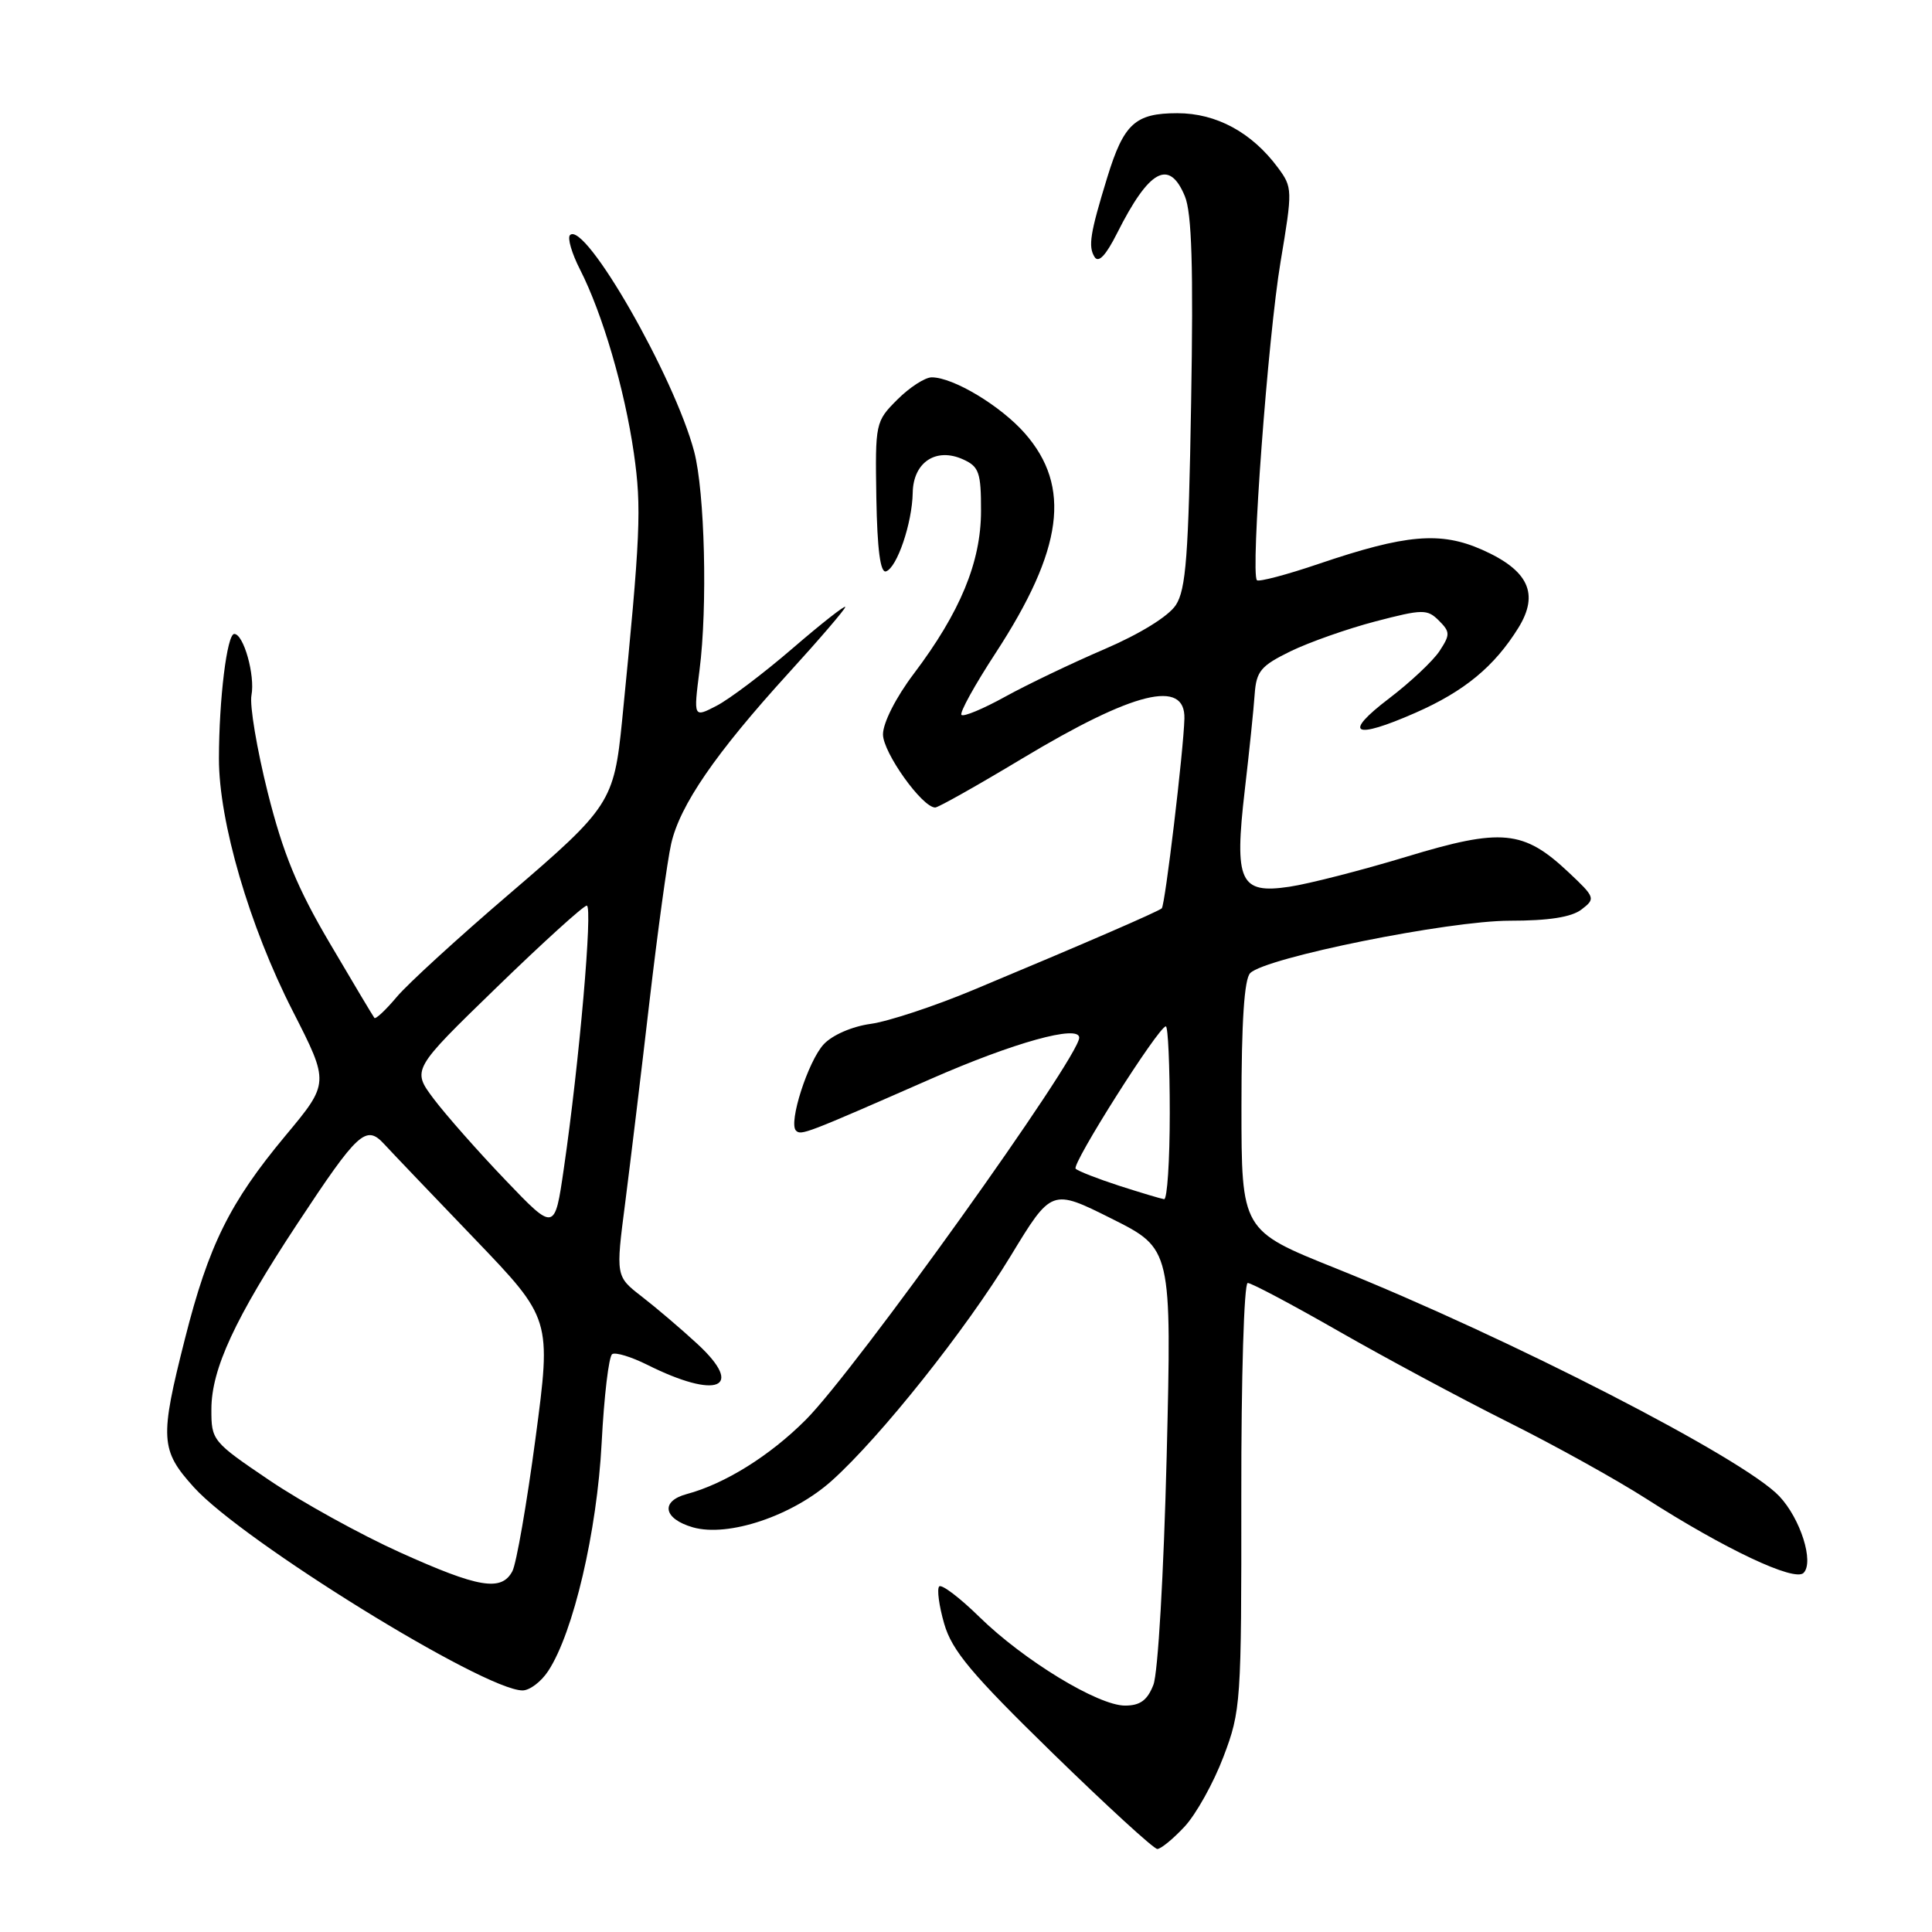 <?xml version="1.0" encoding="UTF-8" standalone="no"?>
<!DOCTYPE svg PUBLIC "-//W3C//DTD SVG 1.1//EN" "http://www.w3.org/Graphics/SVG/1.1/DTD/svg11.dtd" >
<svg xmlns="http://www.w3.org/2000/svg" xmlns:xlink="http://www.w3.org/1999/xlink" version="1.1" viewBox="0 0 256 256">
 <g >
 <path fill="currentColor"
d=" M 156.96 242.04 C 158.48 240.41 160.80 236.25 162.11 232.79 C 164.43 226.69 164.50 225.64 164.48 198.25 C 164.46 182.56 164.84 170.00 165.33 170.00 C 165.82 170.00 171.23 172.87 177.36 176.38 C 183.49 179.89 193.57 185.30 199.76 188.40 C 205.96 191.49 214.22 196.08 218.12 198.58 C 228.56 205.27 237.78 209.62 238.98 208.42 C 240.40 207.00 238.58 201.24 235.77 198.26 C 231.07 193.25 200.01 177.29 177.00 168.06 C 164.50 163.05 164.50 163.05 164.50 146.57 C 164.50 135.40 164.87 129.72 165.66 128.94 C 167.71 126.89 191.94 122.00 200.05 122.00 C 205.22 122.00 208.23 121.53 209.56 120.51 C 211.44 119.07 211.38 118.91 207.84 115.58 C 201.88 109.97 198.98 109.69 186.37 113.52 C 180.39 115.33 173.40 117.12 170.84 117.50 C 164.28 118.48 163.53 116.84 164.94 104.69 C 165.53 99.64 166.12 93.92 166.25 92.00 C 166.47 88.93 167.06 88.23 171.00 86.30 C 173.47 85.10 178.54 83.31 182.25 82.34 C 188.53 80.70 189.12 80.70 190.66 82.23 C 192.16 83.73 192.17 84.09 190.75 86.26 C 189.89 87.57 186.87 90.41 184.03 92.57 C 177.86 97.27 179.34 98.06 187.55 94.45 C 194.04 91.60 198.01 88.32 201.20 83.18 C 203.98 78.67 202.54 75.57 196.38 72.84 C 190.86 70.40 186.28 70.80 174.75 74.71 C 170.49 76.16 166.80 77.13 166.55 76.88 C 165.68 76.02 168.02 44.57 169.68 34.70 C 171.28 25.13 171.28 24.85 169.32 22.20 C 165.86 17.54 161.17 15.00 156.01 15.00 C 150.42 15.00 148.91 16.38 146.72 23.50 C 144.44 30.93 144.17 32.65 145.03 34.04 C 145.55 34.89 146.52 33.88 148.02 30.90 C 152.27 22.45 154.93 21.00 157.00 26.00 C 157.92 28.22 158.14 35.40 157.83 53.36 C 157.49 73.62 157.15 78.13 155.80 80.18 C 154.83 81.66 151.05 84.00 146.34 86.02 C 142.03 87.87 136.12 90.70 133.20 92.31 C 130.29 93.92 127.68 95.01 127.40 94.73 C 127.12 94.45 129.16 90.76 131.93 86.52 C 140.88 72.79 141.99 64.48 135.80 57.42 C 132.60 53.78 126.32 50.00 123.46 50.00 C 122.57 50.00 120.52 51.33 118.90 52.95 C 116.00 55.85 115.96 56.05 116.12 65.98 C 116.24 72.82 116.65 75.95 117.40 75.71 C 118.86 75.23 120.87 69.31 120.94 65.29 C 121.01 61.24 124.04 59.24 127.63 60.88 C 129.73 61.83 130.00 62.62 129.99 67.73 C 129.98 74.49 127.23 81.13 121.07 89.29 C 118.71 92.41 117.00 95.79 117.00 97.31 C 117.00 99.72 122.20 107.00 123.92 107.00 C 124.32 107.00 129.51 104.08 135.46 100.50 C 150.26 91.61 157.08 89.94 156.94 95.22 C 156.83 99.43 154.38 119.95 153.94 120.36 C 153.46 120.79 143.84 124.97 129.05 131.14 C 123.85 133.32 117.69 135.35 115.36 135.67 C 112.90 136.01 110.28 137.15 109.14 138.38 C 107.07 140.62 104.45 148.78 105.47 149.81 C 106.15 150.48 106.71 150.26 123.30 142.98 C 134.31 138.14 143.00 135.73 143.00 137.50 C 143.00 140.11 113.34 181.57 106.76 188.14 C 102.01 192.90 96.04 196.62 91.00 197.97 C 87.47 198.92 87.90 201.25 91.81 202.38 C 96.51 203.72 105.05 200.85 110.25 196.17 C 116.68 190.39 127.99 176.18 133.92 166.42 C 139.34 157.50 139.34 157.50 147.30 161.48 C 155.26 165.47 155.26 165.47 154.59 192.98 C 154.20 208.50 153.44 221.70 152.83 223.25 C 152.03 225.30 151.07 226.00 149.07 226.00 C 145.50 226.00 135.64 220.00 129.77 214.25 C 127.17 211.70 124.78 209.89 124.45 210.21 C 124.13 210.54 124.42 212.76 125.11 215.15 C 126.14 218.72 128.71 221.79 139.43 232.25 C 146.62 239.26 152.88 245.00 153.35 245.00 C 153.82 245.00 155.44 243.67 156.96 242.04 Z  M 72.65 221.40 C 75.98 216.33 79.11 202.93 79.72 191.22 C 80.04 185.01 80.67 179.71 81.12 179.43 C 81.56 179.15 83.63 179.78 85.72 180.82 C 95.04 185.49 98.78 183.96 92.41 178.08 C 90.26 176.09 86.94 173.27 85.04 171.80 C 81.58 169.12 81.58 169.12 82.85 159.31 C 83.54 153.91 84.99 141.94 86.06 132.70 C 87.14 123.46 88.42 114.07 88.93 111.82 C 90.08 106.70 94.81 99.82 104.46 89.22 C 108.61 84.67 112.00 80.71 112.00 80.43 C 112.00 80.14 108.85 82.61 105.01 85.92 C 101.17 89.23 96.64 92.65 94.95 93.52 C 91.89 95.11 91.89 95.11 92.69 88.80 C 93.77 80.39 93.39 65.19 91.98 59.83 C 89.34 49.87 77.50 29.22 75.53 31.15 C 75.16 31.51 75.76 33.57 76.86 35.72 C 79.83 41.55 82.76 51.53 83.99 60.05 C 85.03 67.31 84.88 70.80 82.43 95.50 C 81.36 106.22 80.84 107.02 67.56 118.39 C 60.77 124.20 54.02 130.37 52.57 132.10 C 51.11 133.84 49.78 135.08 49.61 134.88 C 49.44 134.67 46.78 130.22 43.71 125.00 C 39.38 117.65 37.52 113.13 35.48 105.03 C 34.04 99.27 33.06 93.46 33.32 92.12 C 33.82 89.48 32.28 84.00 31.04 84.00 C 30.08 84.00 29.02 92.62 29.01 100.51 C 29.00 108.87 33.04 122.72 38.80 133.99 C 43.65 143.50 43.65 143.50 37.81 150.50 C 30.45 159.34 27.65 164.98 24.51 177.38 C 21.15 190.62 21.24 192.15 25.69 197.07 C 32.11 204.19 64.10 223.96 69.23 223.99 C 70.18 224.00 71.72 222.83 72.65 221.40 Z  M 148.30 157.12 C 145.44 156.19 142.85 155.18 142.53 154.86 C 141.95 154.28 153.53 136.00 154.48 136.00 C 154.77 136.00 155.00 141.18 155.00 147.50 C 155.00 153.82 154.66 158.95 154.25 158.90 C 153.84 158.84 151.16 158.04 148.30 157.12 Z  M 53.00 205.70 C 47.77 203.34 40.01 199.05 35.75 196.18 C 28.13 191.03 28.00 190.87 28.01 186.72 C 28.02 181.40 31.13 174.69 39.38 162.18 C 47.44 149.96 48.49 148.99 50.89 151.58 C 51.86 152.64 57.25 158.28 62.86 164.12 C 73.06 174.75 73.06 174.75 70.96 190.57 C 69.80 199.28 68.42 207.21 67.89 208.20 C 66.44 210.91 63.43 210.41 53.00 205.70 Z  M 66.95 156.34 C 63.35 152.58 59.09 147.75 57.48 145.62 C 54.57 141.74 54.57 141.74 65.77 130.87 C 71.93 124.89 77.32 120.00 77.75 120.00 C 78.57 120.00 76.76 140.80 74.71 154.84 C 73.50 163.19 73.50 163.19 66.95 156.34 Z "/>
</g>
</svg>